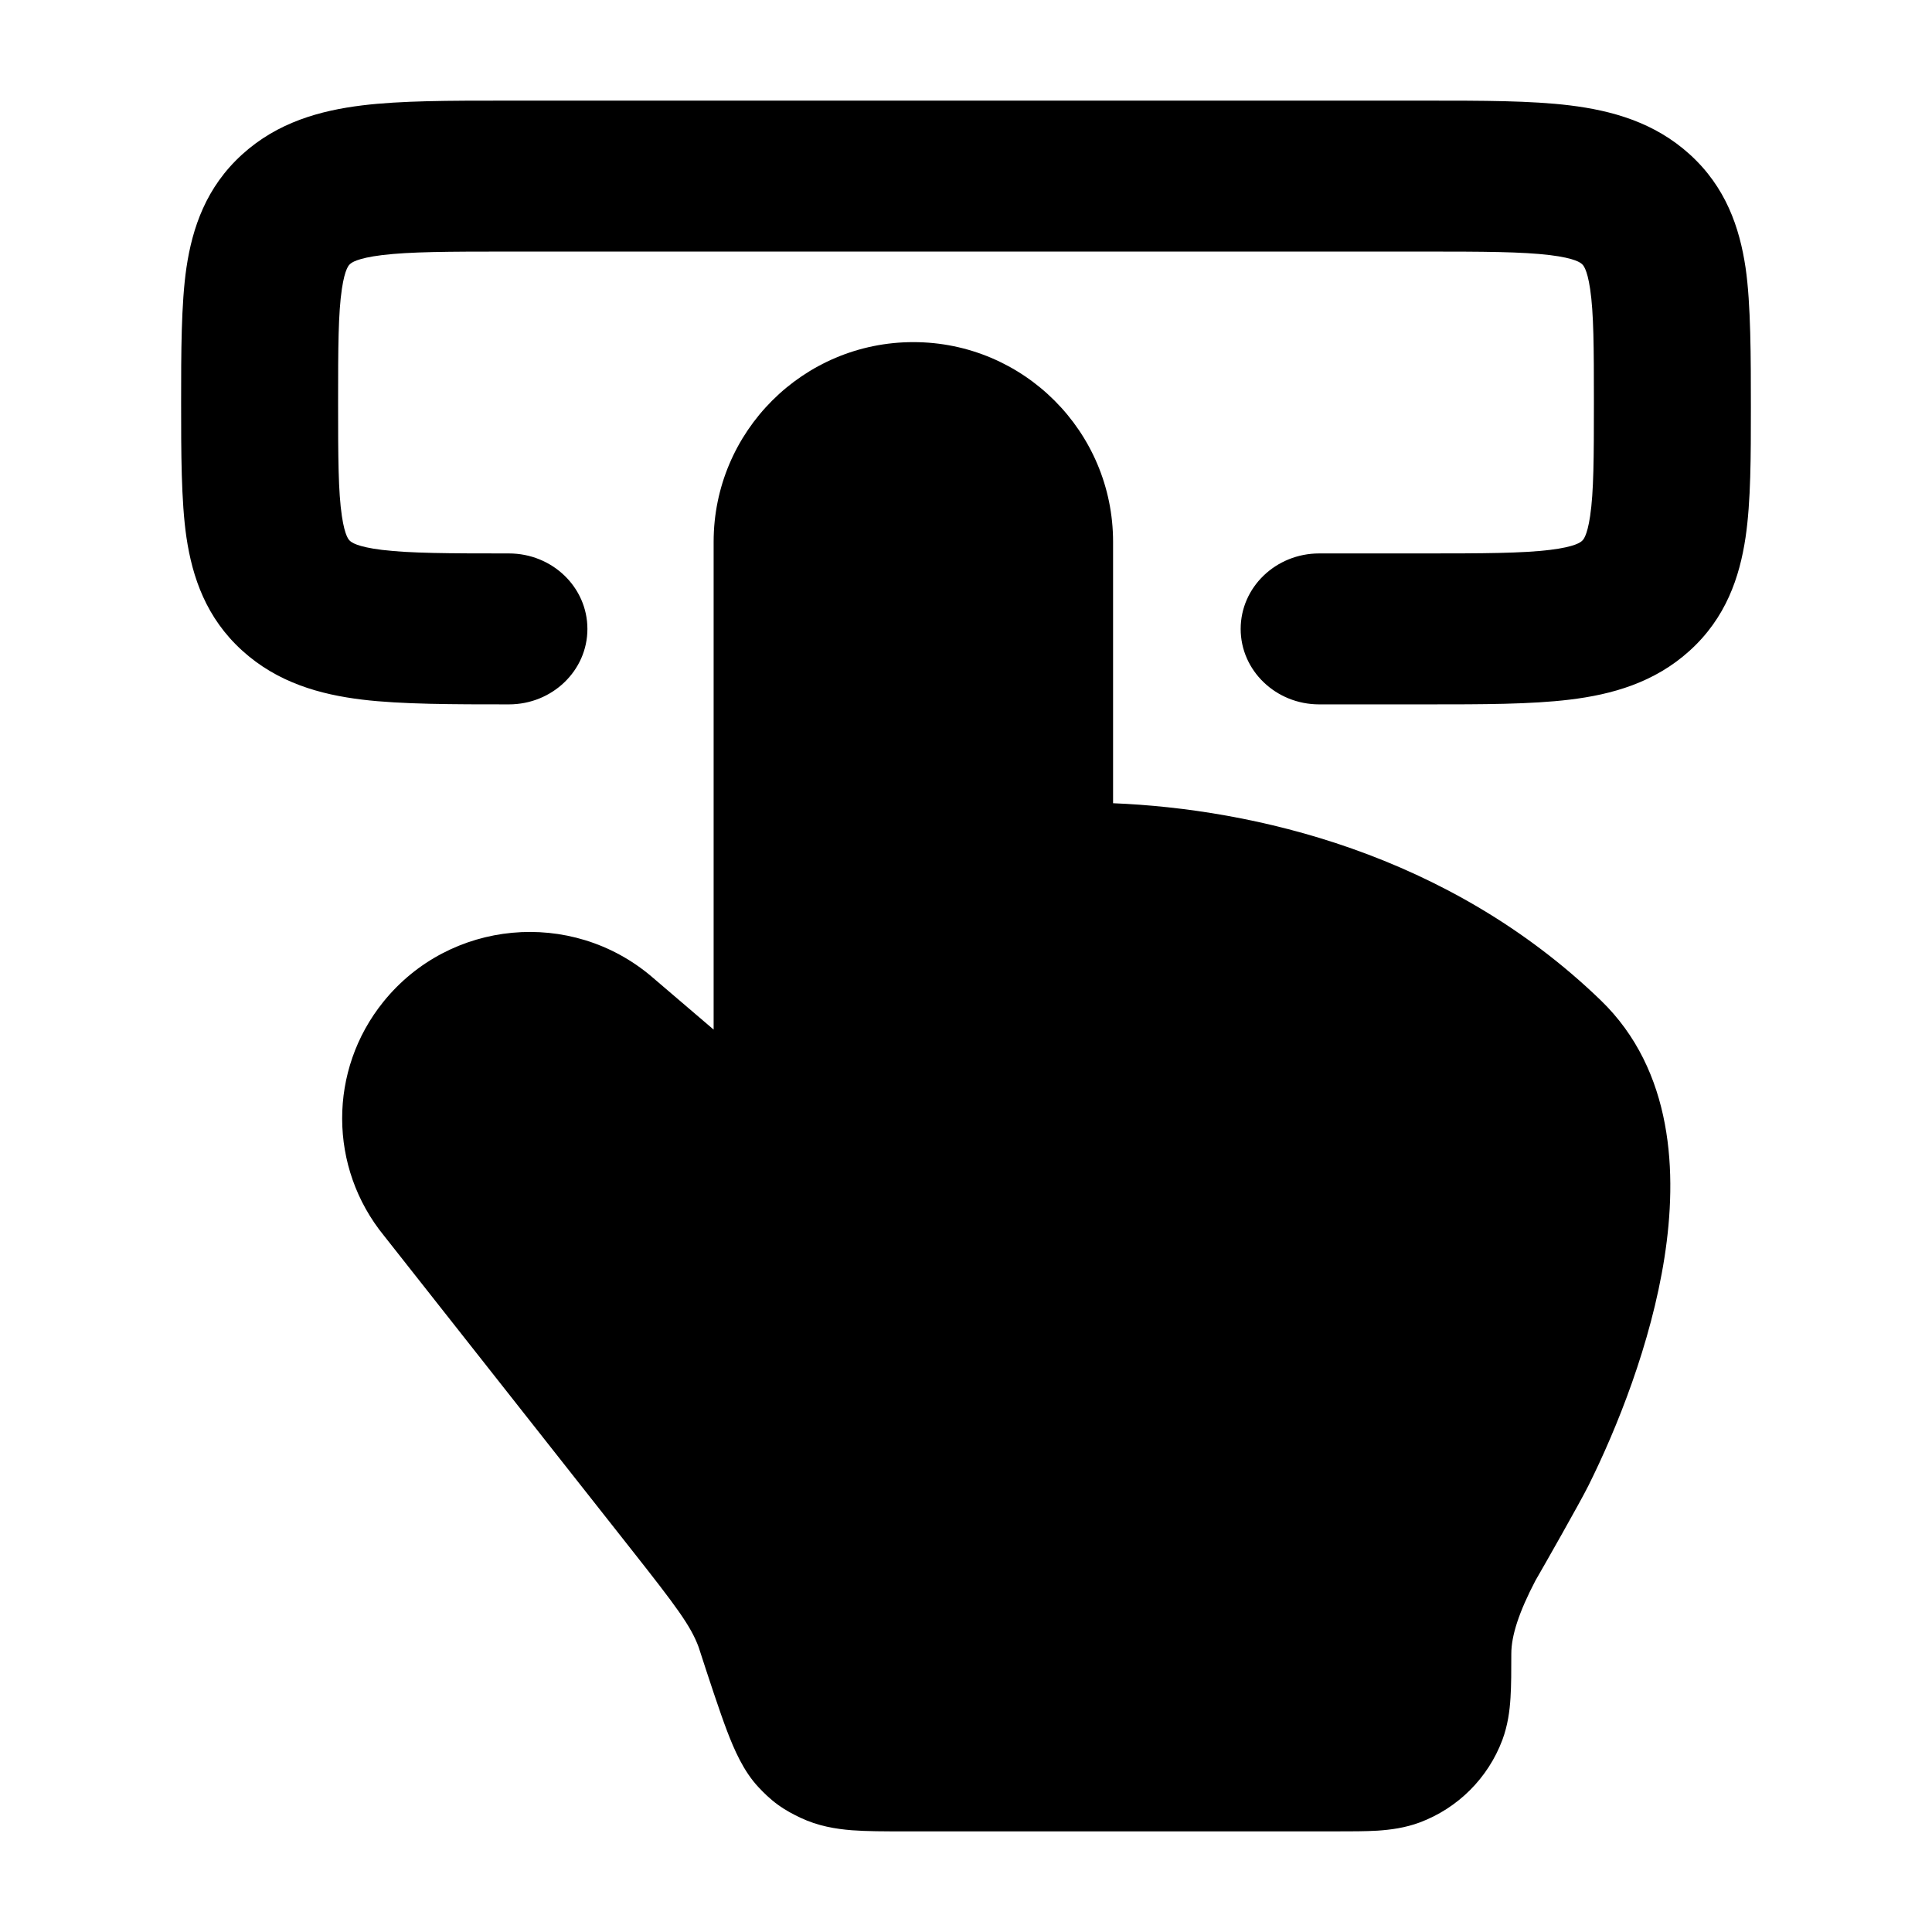 <svg width="24" height="24" viewBox="0 0 24 24" xmlns="http://www.w3.org/2000/svg">
<path class="pr-icon-bulk-secondary" d="M8.865 6.731C8.865 5.361 9.976 4.25 11.346 4.25C12.716 4.25 13.827 5.361 13.827 6.731V9.978C15.559 10.048 17.989 10.595 19.885 12.426C20.79 13.301 20.839 14.58 20.677 15.619C20.51 16.692 20.083 17.751 19.732 18.455C19.63 18.66 19.185 19.443 19.073 19.636C18.871 20.023 18.774 20.316 18.774 20.544C18.774 20.739 18.774 20.939 18.764 21.09C18.754 21.252 18.731 21.43 18.663 21.614C18.485 22.088 18.111 22.461 17.637 22.639C17.454 22.707 17.275 22.73 17.113 22.741C16.962 22.75 16.783 22.75 16.587 22.75H11.232C10.99 22.75 10.768 22.75 10.582 22.736C10.381 22.72 10.161 22.684 9.942 22.58C9.858 22.54 9.762 22.491 9.663 22.419C9.564 22.347 9.488 22.271 9.425 22.204C9.233 22.001 9.118 21.727 9.033 21.506C8.941 21.265 8.804 20.848 8.678 20.459C8.581 20.198 8.406 19.962 7.841 19.246L4.769 15.349C4.08 14.503 4.077 13.293 4.763 12.444C5.587 11.423 7.096 11.284 8.095 12.132L8.096 12.133L8.865 12.79V6.731Z" />
<path class="pr-icon-bulk-primary" d="M6.264 1.25L6.322 1.25L17.736 1.25C18.416 1.25 19.016 1.25 19.5 1.309C20.02 1.373 20.551 1.518 20.991 1.918C21.439 2.324 21.61 2.828 21.684 3.325C21.75 3.775 21.75 4.449 21.75 5.06V5.06C21.75 5.671 21.75 6.226 21.684 6.675C21.61 7.172 21.439 7.676 20.991 8.082C20.551 8.482 20.02 8.628 19.5 8.691C19.016 8.75 18.416 8.75 17.736 8.75L16.387 8.75C15.849 8.75 15.412 8.33 15.412 7.813C15.412 7.295 15.849 6.875 16.387 6.875H17.678C18.434 6.875 18.908 6.873 19.254 6.831C19.572 6.792 19.636 6.734 19.651 6.72L19.652 6.719L19.653 6.718C19.663 6.71 19.715 6.668 19.753 6.411C19.798 6.109 19.8 5.691 19.8 5C19.8 4.309 19.798 3.891 19.753 3.589C19.715 3.333 19.663 3.29 19.653 3.282L19.652 3.281L19.651 3.28C19.636 3.266 19.572 3.208 19.254 3.169C18.908 3.127 18.434 3.125 17.678 3.125H6.322C5.566 3.125 5.092 3.127 4.746 3.169C4.428 3.208 4.364 3.266 4.349 3.28L4.348 3.281L4.347 3.282C4.337 3.29 4.285 3.333 4.247 3.589C4.202 3.891 4.2 4.309 4.2 5C4.2 5.691 4.202 6.109 4.247 6.411C4.285 6.668 4.337 6.71 4.347 6.718L4.348 6.719L4.349 6.72C4.364 6.734 4.428 6.792 4.746 6.831C5.092 6.873 5.566 6.875 6.322 6.875C6.861 6.875 7.297 7.295 7.297 7.813C7.297 8.33 6.861 8.75 6.322 8.75C5.642 8.75 4.984 8.75 4.5 8.691C3.98 8.628 3.449 8.482 3.009 8.082C2.561 7.676 2.39 7.172 2.316 6.675C2.25 6.226 2.25 5.611 2.25 5C2.25 4.389 2.25 3.775 2.316 3.325C2.39 2.828 2.561 2.324 3.009 1.918C3.449 1.518 3.98 1.373 4.5 1.309C4.984 1.25 5.584 1.25 6.264 1.25Z" />
</svg>
